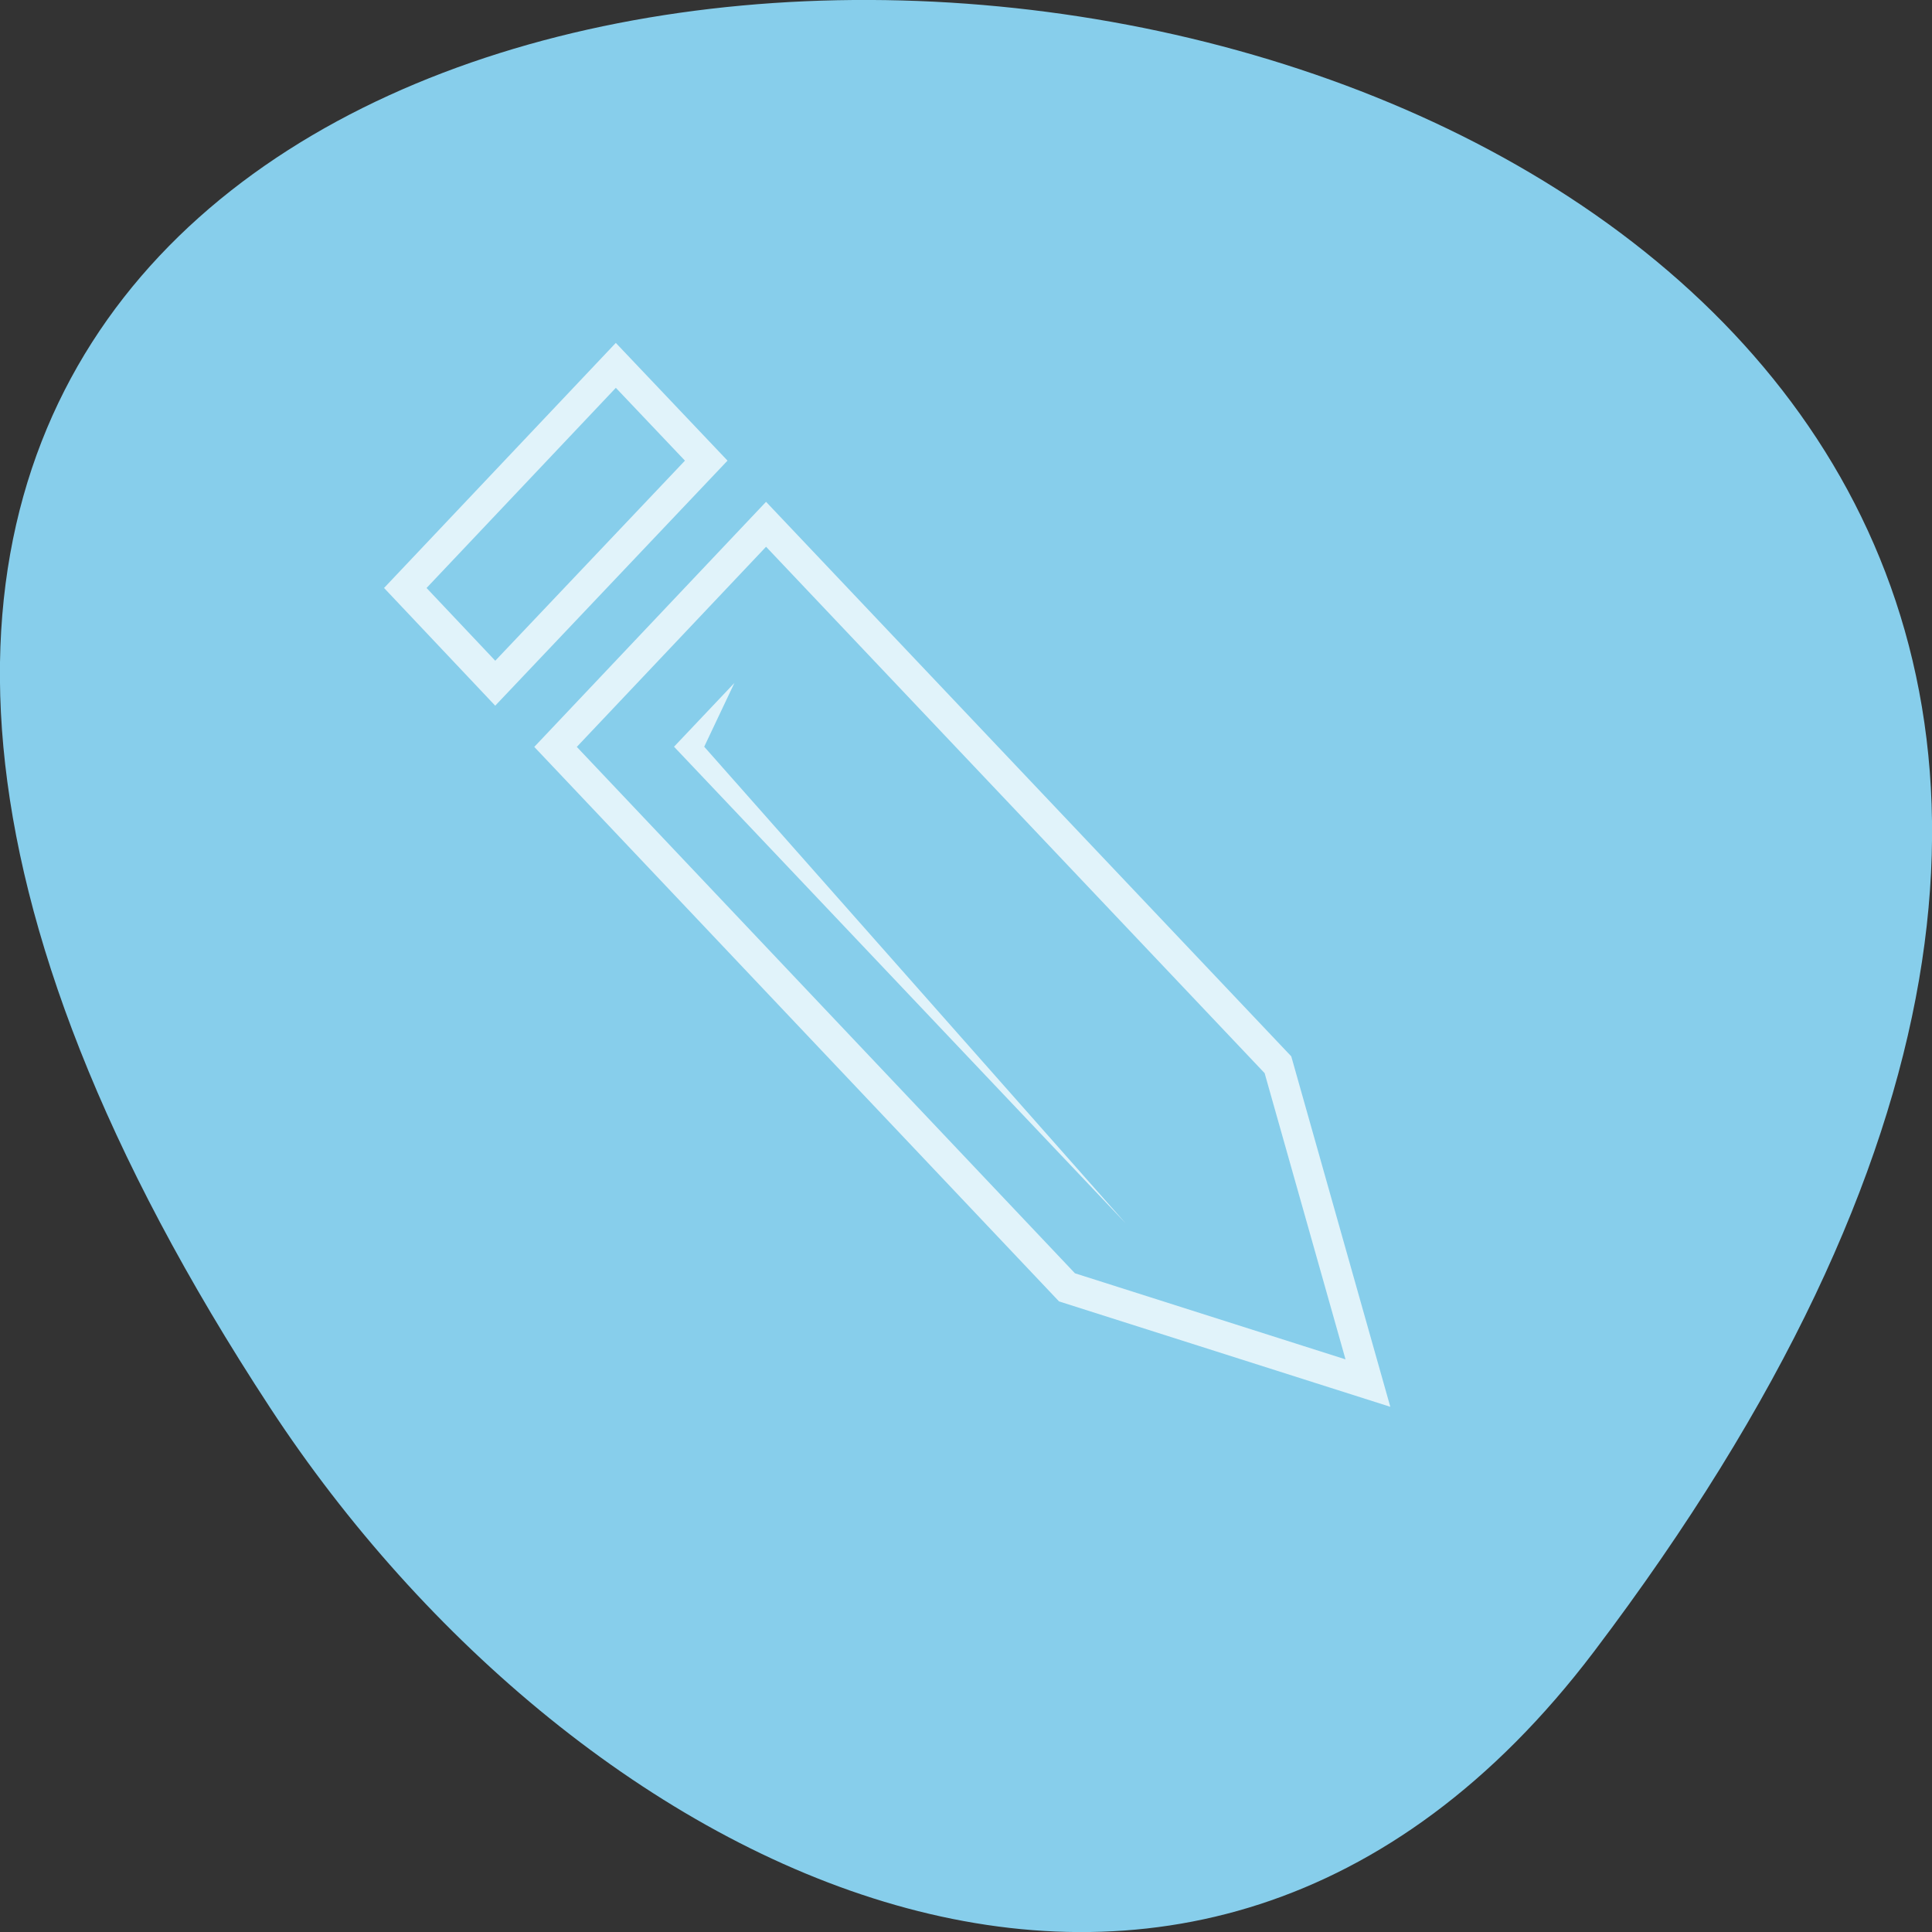
<svg xmlns="http://www.w3.org/2000/svg" xmlns:xlink="http://www.w3.org/1999/xlink" width="16px" height="16px" viewBox="0 0 16 16" version="1.1">
<rect x="0" y="0" width="16" height="16" fill="#333333" stroke="none"/>
<g id="surface1">
<path style=" stroke:none;fill-rule:nonzero;fill:rgb(52.941%,80.784%,92.157%);fill-opacity:1;" d="M 13.199 13.68 C 25.812 -2.969 -8.902 -5.336 2.238 11.66 C 4.777 15.535 9.855 18.09 13.199 13.68 Z M 13.199 13.68 "/>
<path style="fill:none;stroke-width:0.833;stroke-linecap:butt;stroke-linejoin:miter;stroke:rgb(100%,100%,100%);stroke-opacity:0.749;stroke-miterlimit:4;" d="M 10.661 1041.694 L 13.17 1033.359 L 27.334 1019.193 L 33.168 1025.024 L 19.004 1039.202 Z M 10.661 1041.694 " transform="matrix(0,-0.316,0.299,0,-300.138,14.823)"/>
<path style="fill:none;stroke-width:0.833;stroke-linecap:butt;stroke-linejoin:miter;stroke:rgb(100%,100%,100%);stroke-opacity:0.749;stroke-miterlimit:4;" d="M 29.003 1017.523 L 31.499 1015.032 L 37.333 1020.863 L 34.836 1023.367 Z M 29.003 1017.523 " transform="matrix(0,-0.316,0.299,0,-300.138,14.823)"/>
<path style=" stroke:none;fill-rule:nonzero;fill:rgb(100%,100%,100%);fill-opacity:0.749;" d="M 9.324 10.133 L 5.582 6.184 L 6.082 5.656 L 5.832 6.184 Z M 9.324 10.133 "/>
</g>
</svg>
